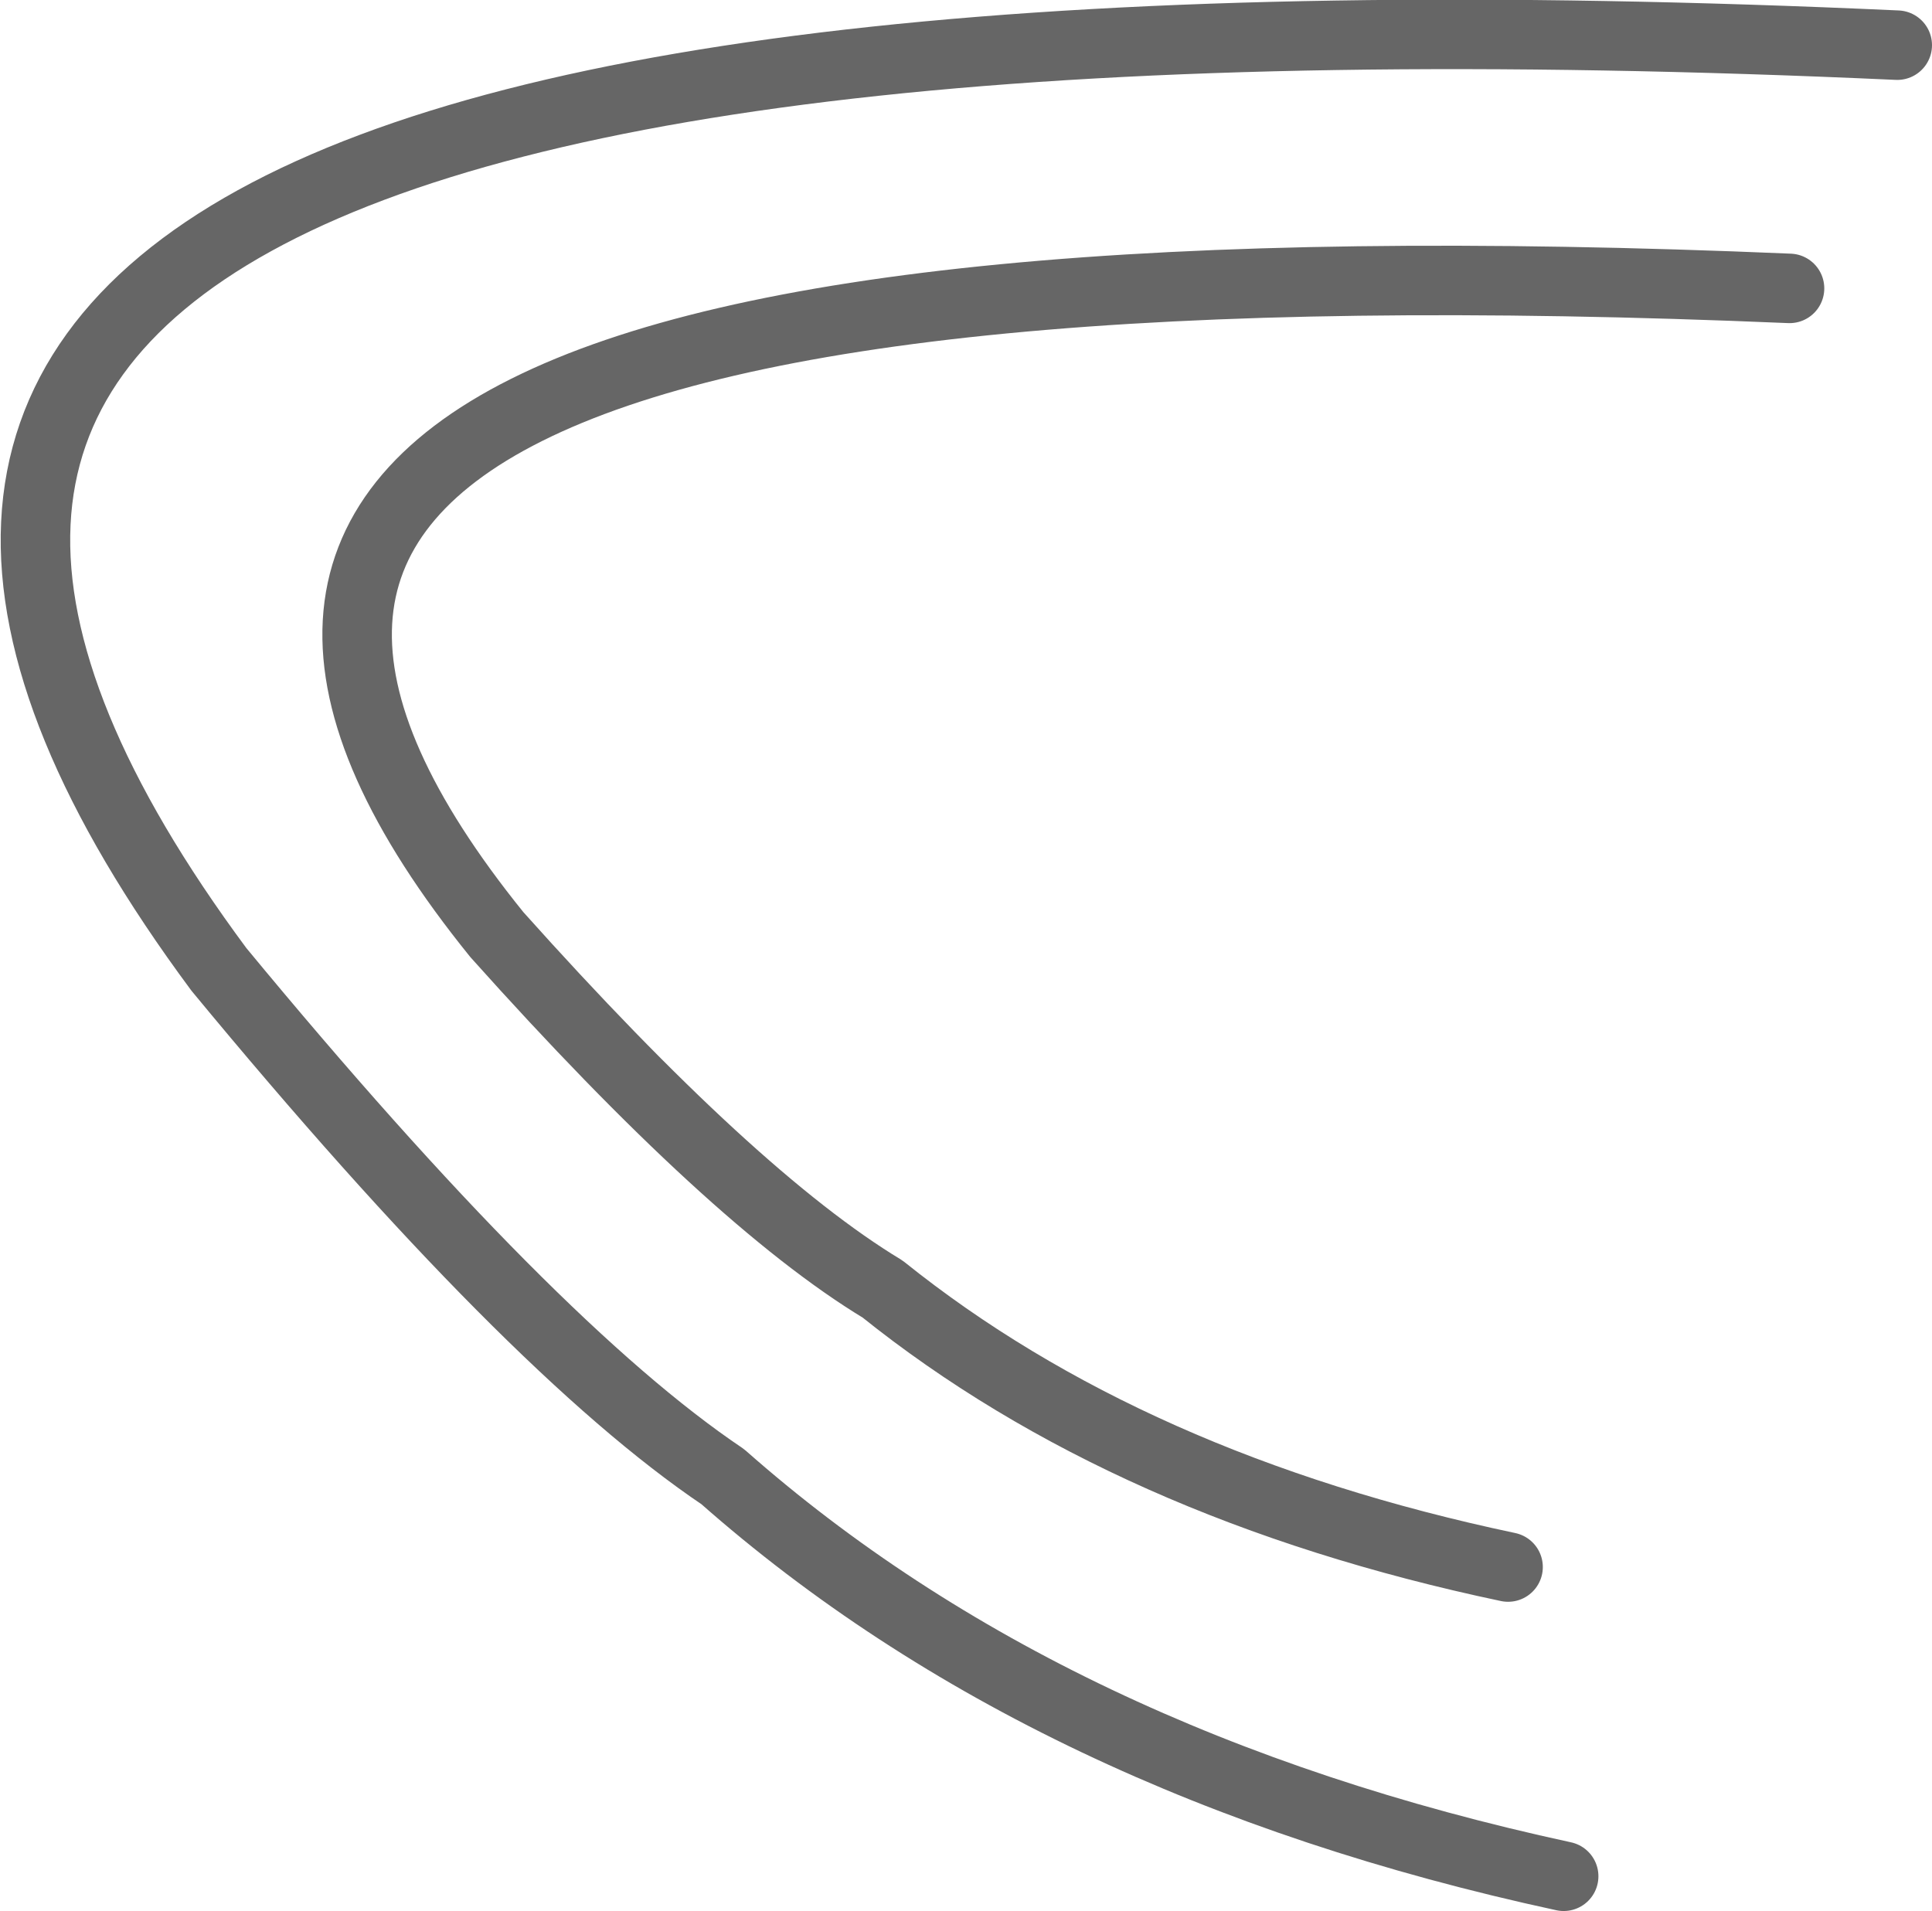 <?xml version="1.0" encoding="UTF-8" standalone="no"?>
<svg xmlns:xlink="http://www.w3.org/1999/xlink" height="27.5px" width="27.8px" xmlns="http://www.w3.org/2000/svg">
  <g transform="matrix(1.0, 0.0, 0.0, 1.0, 4.1, -3.95)">
    <path d="M18.4 30.95 Q11.0 29.35 6.3 25.2 3.55 23.35 -0.95 17.9 -12.0 3.0 23.2 4.6 M21.65 8.1 Q-5.4 6.95 3.05 17.4 6.45 21.2 8.6 22.5 12.15 25.35 17.6 26.5" fill="none" stroke="#666666" stroke-linecap="round" stroke-linejoin="round" stroke-width="1.0"/>
  </g>
</svg>
